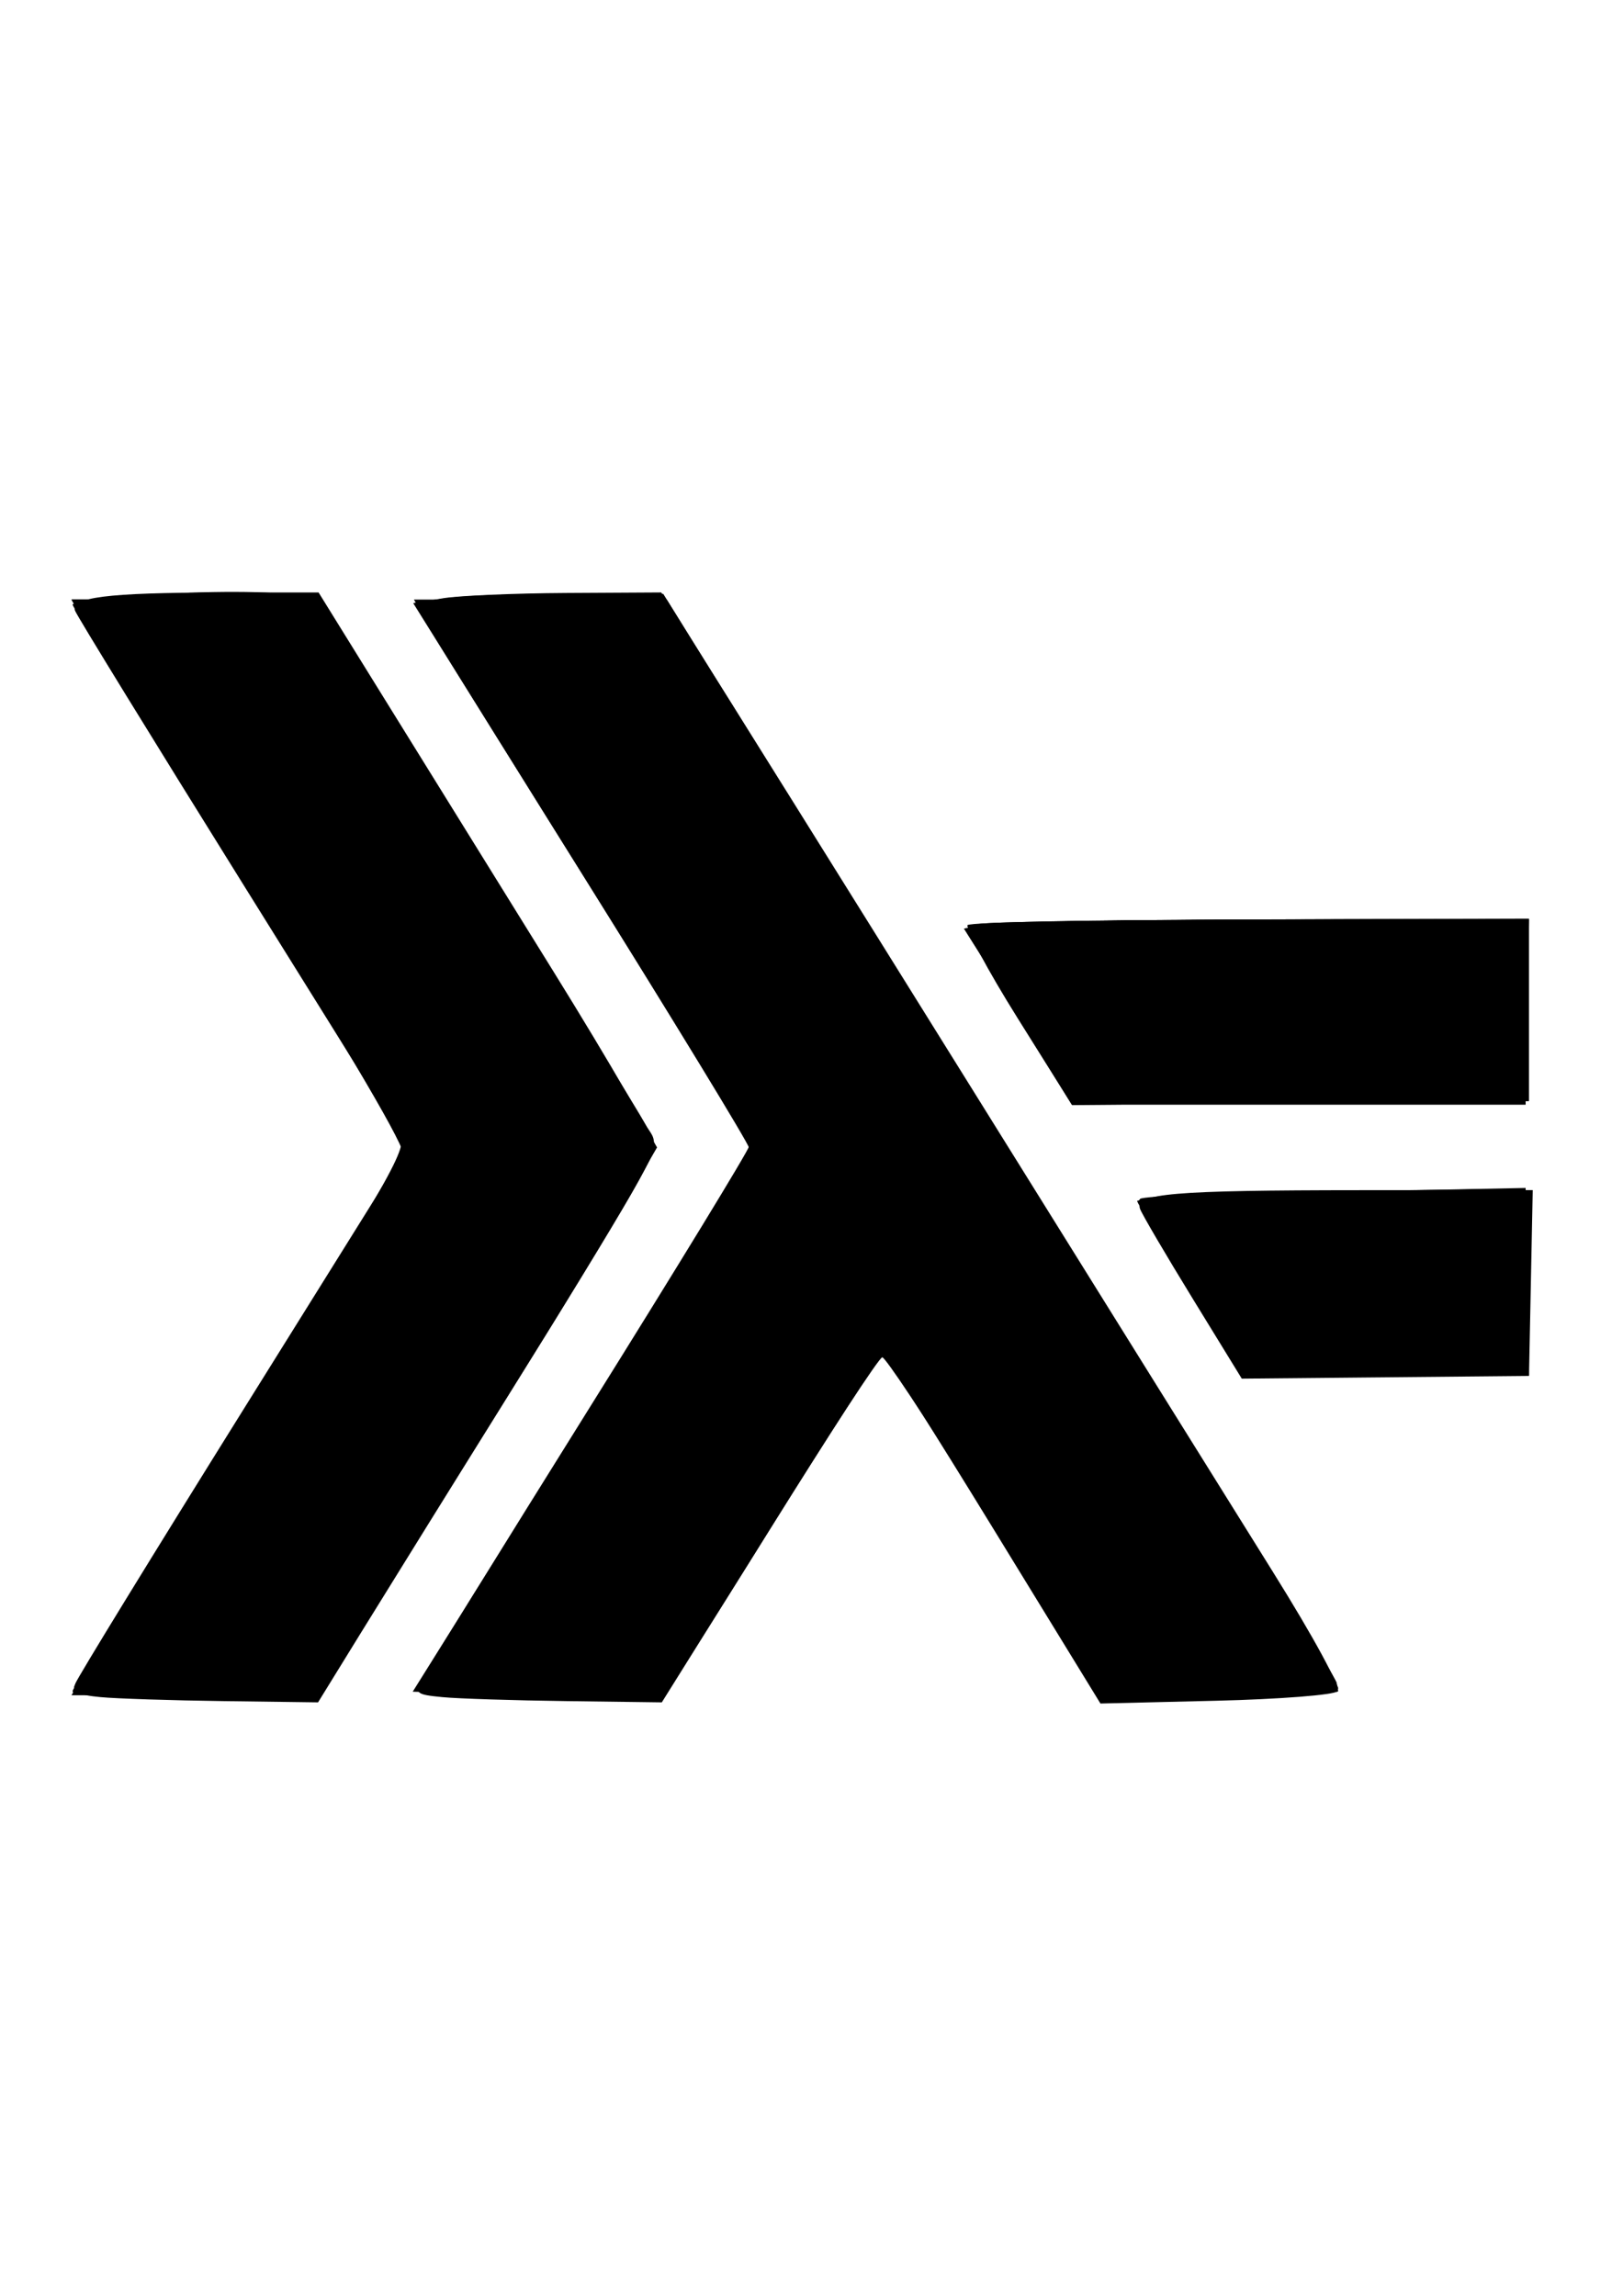 <?xml version="1.0" encoding="UTF-8" standalone="no"?>
<!-- Created with Inkscape (http://www.inkscape.org/) -->

<svg
   xmlns:dc="http://purl.org/dc/elements/1.1/"
   xmlns:cc="http://creativecommons.org/ns#"
   xmlns:rdf="http://www.w3.org/1999/02/22-rdf-syntax-ns#"
   xmlns:svg="http://www.w3.org/2000/svg"
   xmlns="http://www.w3.org/2000/svg"
   xmlns:sodipodi="http://sodipodi.sourceforge.net/DTD/sodipodi-0.dtd"
   xmlns:inkscape="http://www.inkscape.org/namespaces/inkscape"
   width="210mm"
   height="297mm"
   viewBox="0 0 744.094 1052.362"
   id="svg5611"
   version="1.1"
   inkscape:version="0.91 r13725"
   sodipodi:docname="haskell.svg">
  <defs
     id="defs5613" />
  <sodipodi:namedview
     id="base"
     pagecolor="#ffffff"
     bordercolor="#666666"
     borderopacity="1.0"
     inkscape:pageopacity="0.0"
     inkscape:pageshadow="2"
     inkscape:zoom="0.35"
     inkscape:cx="375"
     inkscape:cy="520"
     inkscape:document-units="px"
     inkscape:current-layer="layer1"
     showgrid="false"
     inkscape:window-width="1600"
     inkscape:window-height="847"
     inkscape:window-x="-8"
     inkscape:window-y="-8"
     inkscape:window-maximized="1" />
  <g
     inkscape:label="Camada 1"
     inkscape:groupmode="layer"
     id="layer1">
    <g
       id="g5630"
       transform="matrix(2.456,0,0,2.609,-938.822,778.595)">
      <path
         style="fill-opacity:1"
         d="m 401.012,-0.255 c -4.232,-0.378 -5.257,-0.901 -4.685,-2.39 0.402,-1.049 14.495,-22.677 31.316,-48.063 l 30.584,-46.156 -30.65,-46.298 c -16.858,-25.464 -30.933,-47.035 -31.279,-47.936 -0.917,-2.39 5.97,-3.207 27.155,-3.223 l 18.275,-0.014 12.544,19.062 c 6.899,10.484 21.035,31.949 31.412,47.7 10.378,15.75 18.868,29.581 18.868,30.735 0,1.154 -10.566,18.08 -23.48,37.613 -12.914,19.533 -27.071,40.999 -31.461,47.702 l -7.982,12.188 -17.601,-0.218 C 414.349,0.327 403.991,0.011 401.012,-0.255 Z m 63.849,0.005 c -4.922,-0.443 -5.216,-0.669 -3.947,-3.041 0.754,-1.409 14.819,-22.828 31.255,-47.598 16.436,-24.77 29.884,-45.509 29.884,-46.086 0,-0.578 -12.249,-19.486 -27.219,-42.018 -14.971,-22.532 -29.021,-43.78 -31.223,-47.217 l -4.004,-6.25 5.286,-0.845 c 2.907,-0.465 13.275,-0.887 23.039,-0.938 l 17.753,-0.093 6.991,10.312 c 3.845,5.672 26.521,39.844 50.391,75.938 23.87,36.094 49.372,74.625 56.672,85.625 7.863,11.85 12.826,20.48 12.178,21.178 -0.602,0.648 -10.802,1.398 -22.666,1.666 l -21.572,0.488 -20,-30.713 c -11,-16.892 -20.281,-30.705 -20.625,-30.695 -0.344,0.01 -9.767,13.784 -20.94,30.609 L 505.798,0.666 487.988,0.447 C 478.193,0.327 467.786,0.014 464.861,-0.25 Z M 604.893,-70.274 c -5.043,-7.736 -9.463,-14.829 -9.822,-15.763 -1.036,-2.701 6.062,-3.268 41.081,-3.283 l 32.224,-0.014 -0.349,16.325 -0.349,16.325 -26.808,0.237 -26.808,0.237 -9.17,-14.065 z m -32.688,-49.291 c -5.587,-8.395 -9.727,-15.694 -9.2,-16.22 0.527,-0.527 24.294,-1.022 52.816,-1.1 l 51.858,-0.143 0,16.035 0,16.035 -42.658,0.329 -42.658,0.329 -10.158,-15.263 z"
         id="path5646"
         inkscape:connector-curvature="0" />
      <path
         style="fill-opacity:1"
         d="m 482.239,-0.541 -22.94,-0.668 31.377,-47.237 c 17.258,-25.981 31.377,-47.743 31.377,-48.361 0,-0.618 -14.099,-22.392 -31.331,-48.388 l -31.331,-47.264 6.019,-0.853 c 3.31,-0.469 13.813,-0.835 23.339,-0.813 l 17.32,0.04 30.696,46.438 c 16.883,25.541 45.029,68.094 62.547,94.563 17.518,26.469 32.116,49.109 32.441,50.312 0.547,2.024 -1.086,2.188 -21.847,2.188 l -22.438,0 -4.454,-6.562 c -2.45,-3.609 -11.334,-16.969 -19.742,-29.688 -8.408,-12.719 -15.752,-23.125 -16.32,-23.125 -0.568,0 -10.038,13.641 -21.046,30.312 -11.008,16.672 -20.175,30.191 -20.371,30.043 -0.197,-0.148 -10.68,-0.57 -23.297,-0.938 z m -86.102,-1.605 c 0.33,-0.859 14.488,-22.545 31.462,-48.19 l 30.861,-46.628 -30.813,-46.371 c -16.947,-25.504 -31.073,-47.047 -31.39,-47.873 -1.188,-3.097 43.12,-4.607 45.85,-1.563 3.622,4.039 62.447,94.061 62.447,95.565 0,2.173 -9.422,16.994 -38.974,61.31 l -23.548,35.312 -23.248,0 c -18.085,0 -23.115,-0.347 -22.648,-1.562 z m 207.918,-69.733 c -5.431,-8.249 -9.462,-15.41 -8.959,-15.914 0.504,-0.504 16.868,-1.114 36.366,-1.356 l 35.45,-0.44 0.384,16.379 0.384,16.379 -26.875,-0.026 -26.875,-0.026 -9.874,-14.998 z m -31.772,-47.722 c -5.589,-8.415 -9.739,-15.722 -9.222,-16.238 0.704,-0.704 64.544,-1.347 101.494,-1.022 l 3.125,0.028 -0.289,15.938 -0.289,15.938 -42.329,0.329 -42.329,0.329 -10.161,-15.3 z"
         id="path5644"
         inkscape:connector-curvature="0" />
      <path
         style="fill-opacity:1"
         d="m 396.171,-2.239 c 0.349,-0.91 14.082,-21.863 30.518,-46.562 16.436,-24.699 30.329,-45.649 30.875,-46.555 0.658,-1.092 -9.577,-17.535 -30.384,-48.813 -17.257,-25.941 -31.376,-47.559 -31.376,-48.04 0,-0.481 10.417,-0.875 23.149,-0.875 l 23.149,0 29.145,44.062 c 16.03,24.234 30.202,45.891 31.495,48.125 2.903,5.019 5.981,-0.475 -31.51,56.25 l -29.122,44.062 -23.288,0 c -18.81,0 -23.165,-0.318 -22.652,-1.655 z M 460.679,-2.772 c 0.667,-1.203 14.946,-22.867 31.732,-48.143 l 30.518,-45.955 -30.82,-46.545 c -16.951,-25.6 -31.243,-47.248 -31.761,-48.107 -0.74,-1.228 4.121,-1.562 22.714,-1.562 l 23.655,0 12.934,19.688 c 7.114,10.828 35.114,53.156 62.222,94.062 27.108,40.906 49.554,75.359 49.88,76.562 0.548,2.024 -1.087,2.188 -21.914,2.188 l -22.506,0 -19.784,-30 c -10.881,-16.5 -20.144,-30 -20.583,-30 -0.44,0 -9.74,13.492 -20.668,29.982 l -19.869,29.982 -23.481,0.018 C 460.952,-0.585 459.542,-0.723 460.679,-2.772 Z m 143.375,-69.108 c -5.431,-8.249 -9.548,-15.324 -9.149,-15.723 0.399,-0.399 16.796,-1.037 36.437,-1.418 l 35.711,-0.692 0,16.439 0,16.439 -26.562,-0.024 -26.562,-0.024 -9.874,-14.998 z m -31.743,-47.754 c -5.519,-8.415 -9.771,-15.727 -9.448,-16.25 0.323,-0.523 23.898,-0.951 52.389,-0.951 l 51.801,0 0,16.25 0,16.25 -42.353,0 -42.353,0 -10.035,-15.299 z"
         id="path5642"
         inkscape:connector-curvature="0" />
      <path
         style="fill-opacity:1"
         d="m 395.804,-1.337 c 0,-0.414 14.129,-22.068 31.397,-48.12 30.033,-45.308 31.316,-47.489 29.542,-50.184 -1.02,-1.55 -14.505,-21.942 -29.966,-45.317 -15.461,-23.375 -28.775,-43.766 -29.586,-45.312 l -1.475,-2.812 23.156,0 23.156,0 26.651,40.312 c 14.658,22.172 28.807,43.828 31.441,48.125 l 4.79,7.812 -4.806,7.812 c -2.644,4.297 -16.828,25.953 -31.522,48.125 l -26.715,40.312 -23.031,0 c -12.667,0 -23.031,-0.339 -23.031,-0.753 z m 64.556,-0.809 c 0.525,-0.859 14.881,-22.553 31.902,-48.208 l 30.949,-46.645 -28.497,-42.73 c -15.674,-23.501 -30.004,-45.12 -31.844,-48.042 l -3.347,-5.312 23.558,0 23.558,0 6.714,10.312 c 3.693,5.672 23.284,35.344 43.537,65.938 62.164,93.905 75.165,113.806 75.165,115.051 0,0.721 -8.918,1.199 -22.362,1.199 l -22.362,0 -19.678,-30 c -10.823,-16.5 -20.081,-30 -20.573,-30 -0.492,0 -9.84,13.486 -20.773,29.97 l -19.878,29.97 -23.511,0.03 c -18.49,0.024 -23.308,-0.303 -22.557,-1.532 z m 143.803,-69.832 c -5.371,-8.314 -9.48,-15.401 -9.131,-15.75 0.349,-0.349 16.556,-0.712 36.016,-0.807 l 35.381,-0.173 0.35,15.938 0.35,15.938 -26.6,-0.015 -26.6,-0.015 -9.766,-15.116 z m -31.922,-47.98 c -6.597,-9.986 -9.434,-15.307 -8.486,-15.918 0.783,-0.505 24.346,-0.927 52.362,-0.938 l 50.938,-0.019 -2.1e-4,15.938 -2.2e-4,15.938 -42.451,0 -42.451,0 -9.91,-15 z"
         id="path5640"
         inkscape:connector-curvature="0" />
      <path
         style="fill-opacity:1"
         d="m 395.804,-1.176 c 0,-0.326 13.899,-21.56 30.887,-47.188 16.988,-25.627 30.887,-47.439 30.888,-48.47 9.1e-4,-1.031 -12.654,-21 -28.123,-44.375 -15.469,-23.375 -29.414,-44.609 -30.99,-47.188 l -2.865,-4.688 23.069,0 23.069,0 29.998,45.312 c 16.499,24.922 30.652,46.578 31.452,48.125 1.104,2.137 1.104,3.488 0,5.625 -0.799,1.547 -14.952,23.203 -31.452,48.125 l -29.998,45.312 -22.967,0 c -12.632,0 -22.967,-0.266 -22.967,-0.592 z m 65,-0.622 c 0,-0.668 14.053,-22.315 31.23,-48.106 l 31.23,-46.892 -31.23,-47.019 c -17.176,-25.86 -31.23,-47.525 -31.23,-48.144 0,-0.627 10.104,-1.116 22.812,-1.104 l 22.812,0.022 18.342,27.791 c 10.088,15.285 38.354,58.039 62.812,95.009 24.459,36.97 44.47,67.767 44.47,68.438 0,0.746 -8.62,1.219 -22.222,1.219 l -22.222,0 -20.334,-30.789 -20.334,-30.789 -20.256,30.779 -20.256,30.779 -22.812,0.01 c -13.929,0.006 -22.812,-0.463 -22.812,-1.204 z M 604.578,-71.797 c -5.514,-8.23 -10.025,-15.261 -10.025,-15.625 0,-0.364 16.312,-0.662 36.25,-0.662 l 36.25,0 0,15.625 0,15.625 -26.225,0 -26.225,0 -10.025,-14.963 z m -32.438,-48.657 c -9.357,-13.966 -9.795,-14.915 -7.212,-15.608 1.513,-0.406 25.11,-0.745 52.438,-0.755 l 49.688,-0.017 0,15.625 0,15.625 -42.475,0 -42.475,0 -9.963,-14.87 z"
         id="path5638"
         inkscape:connector-curvature="0" />
      <path
         style="fill-opacity:1"
         d="m 398.456,-5.272 c 1.571,-2.578 15.679,-23.968 31.352,-47.532 15.673,-23.565 28.496,-43.375 28.496,-44.023 0,-0.648 -12.822,-20.462 -28.494,-44.03 -15.671,-23.568 -29.78,-44.961 -31.352,-47.539 l -2.858,-4.688 23.08,0 23.08,0 28.683,43.438 c 15.775,23.891 29.95,45.547 31.499,48.125 l 2.817,4.688 -2.828,4.688 c -1.556,2.578 -15.727,24.234 -31.493,48.125 l -28.664,43.438 -23.086,0 -23.086,0 2.856,-4.688 z m 62.786,2.849 c 0.388,-1.011 14.496,-22.671 31.35,-48.132 l 30.645,-46.293 -30.61,-46.188 c -16.835,-25.403 -30.943,-47.057 -31.35,-48.118 -0.652,-1.698 2.023,-1.927 22.205,-1.905 l 22.946,0.025 13.717,20.912 c 7.545,11.502 35.23,53.4 61.523,93.108 46.383,70.048 50.385,76.22 50.385,77.722 0,0.389 -9.984,0.705 -22.188,0.702 l -22.188,-0.005 -14.607,-22.182 c -8.034,-12.2 -17.034,-25.969 -20,-30.598 -2.966,-4.629 -5.674,-8.414 -6.018,-8.412 -0.344,0.003 -9.625,13.744 -20.625,30.538 l -20,30.534 -22.946,0.066 c -19.701,0.057 -22.846,-0.194 -22.241,-1.773 z M 604.578,-71.797 c -5.514,-8.23 -10.025,-15.261 -10.025,-15.625 0,-0.364 16.312,-0.662 36.25,-0.662 l 36.25,0 0,15.625 0,15.625 -26.225,0 -26.225,0 -10.025,-14.963 z m -32.423,-48.636 -9.948,-14.849 4.611,-0.762 c 2.536,-0.419 26.127,-0.769 52.423,-0.776 l 47.812,-0.014 0,15.625 0,15.625 -42.475,0 -42.475,0 -9.948,-14.849 z"
         id="path5636"
         inkscape:connector-curvature="0" />
      <path
         style="fill-opacity:1"
         d="m 397.002,-2.988 c 0.708,-1.322 14.79,-22.712 31.294,-47.533 16.504,-24.821 30.008,-45.654 30.008,-46.295 0,-0.641 -13.555,-21.579 -30.123,-46.529 -16.567,-24.95 -30.65,-46.348 -31.294,-47.551 -1.096,-2.046 0.309,-2.188 21.789,-2.188 l 22.96,0 27.254,41.249 c 14.99,22.687 29.19,44.343 31.555,48.125 l 4.301,6.876 -4.159,6.643 c -2.287,3.654 -16.472,25.31 -31.521,48.125 l -27.363,41.482 -22.994,0 c -22.3,0 -22.955,-0.073 -21.707,-2.404 z m 64.146,0.809 c 0.337,-0.877 14.502,-22.534 31.48,-48.127 l 30.868,-46.532 -30.865,-46.522 c -16.976,-25.587 -31.142,-47.242 -31.48,-48.123 -0.486,-1.267 4.182,-1.599 22.332,-1.586 l 22.946,0.016 6.244,9.671 c 3.434,5.319 28.184,42.859 55.001,83.421 66.375,100.399 64.317,97.217 63.611,98.359 -0.345,0.559 -10.298,1.011 -22.117,1.006 l -21.489,-0.01 -20,-30.591 c -11,-16.825 -20.281,-30.586 -20.625,-30.581 -0.344,0.006 -9.767,13.776 -20.94,30.601 l -20.315,30.591 -22.631,0 c -17.835,0 -22.501,-0.338 -22.019,-1.595 z M 604.647,-71.695 c -5.476,-8.173 -9.612,-15.205 -9.191,-15.625 0.42,-0.421 16.702,-0.765 36.181,-0.765 l 35.417,0 0,15.625 0,15.625 -26.225,0 -26.225,0 -9.956,-14.86 z m -32.487,-48.731 -9.943,-14.841 5.718,-0.784 c 3.145,-0.431 26.733,-0.784 52.418,-0.784 l 46.701,0 0,15.625 0,15.625 -42.475,0 -42.475,0 -9.943,-14.841 z"
         id="path5634"
         inkscape:connector-curvature="0" />
      <path
         style="fill-opacity:1"
         d="m 396.552,-2.147 c 0.493,-0.859 14.588,-22.257 31.324,-47.551 16.736,-25.294 30.428,-46.505 30.428,-47.136 0,-0.631 -13.682,-21.843 -30.404,-47.137 -16.722,-25.294 -30.818,-46.692 -31.324,-47.551 -0.722,-1.227 3.997,-1.56 21.966,-1.551 l 22.886,0.012 25.893,39.051 c 14.241,21.478 28.496,43.129 31.677,48.113 l 5.784,9.062 -5.794,9.062 c -3.187,4.984 -17.438,26.641 -31.67,48.125 l -25.876,39.062 -22.894,0 c -17.959,0 -22.701,-0.337 -21.998,-1.562 z m 64.252,0.688 c 0,-0.481 14.145,-22.137 31.432,-48.125 l 31.432,-47.25 -31.432,-47.25 c -17.288,-25.988 -31.432,-47.644 -31.432,-48.125 0,-0.481 10.266,-0.856 22.812,-0.833 l 22.812,0.041 6.197,9.646 c 3.408,5.305 20.523,31.302 38.032,57.771 73.257,110.742 81.231,123.004 80.629,123.979 -0.347,0.562 -10.301,1.009 -22.12,0.994 l -21.489,-0.027 -20,-30.584 c -11,-16.821 -20.281,-30.575 -20.625,-30.564 -0.344,0.011 -9.767,13.786 -20.94,30.611 l -20.315,30.591 -22.497,0 c -12.374,0 -22.497,-0.394 -22.497,-0.875 z m 144.414,-69.571 c -5.178,-7.808 -9.414,-14.839 -9.414,-15.625 0,-1.039 9.731,-1.429 35.625,-1.429 l 35.625,0 0,15.625 0,15.625 -26.211,0 -26.211,0 -9.414,-14.196 z m -32.542,-49.056 c -5.245,-7.976 -9.171,-14.866 -8.726,-15.312 0.445,-0.446 23.826,-0.986 51.957,-1.2 l 51.147,-0.389 0,15.701 0,15.701 -42.421,0 -42.421,0 -9.536,-14.501 z"
         id="path5632"
         inkscape:connector-curvature="0" />
    </g>
  </g>
</svg>
